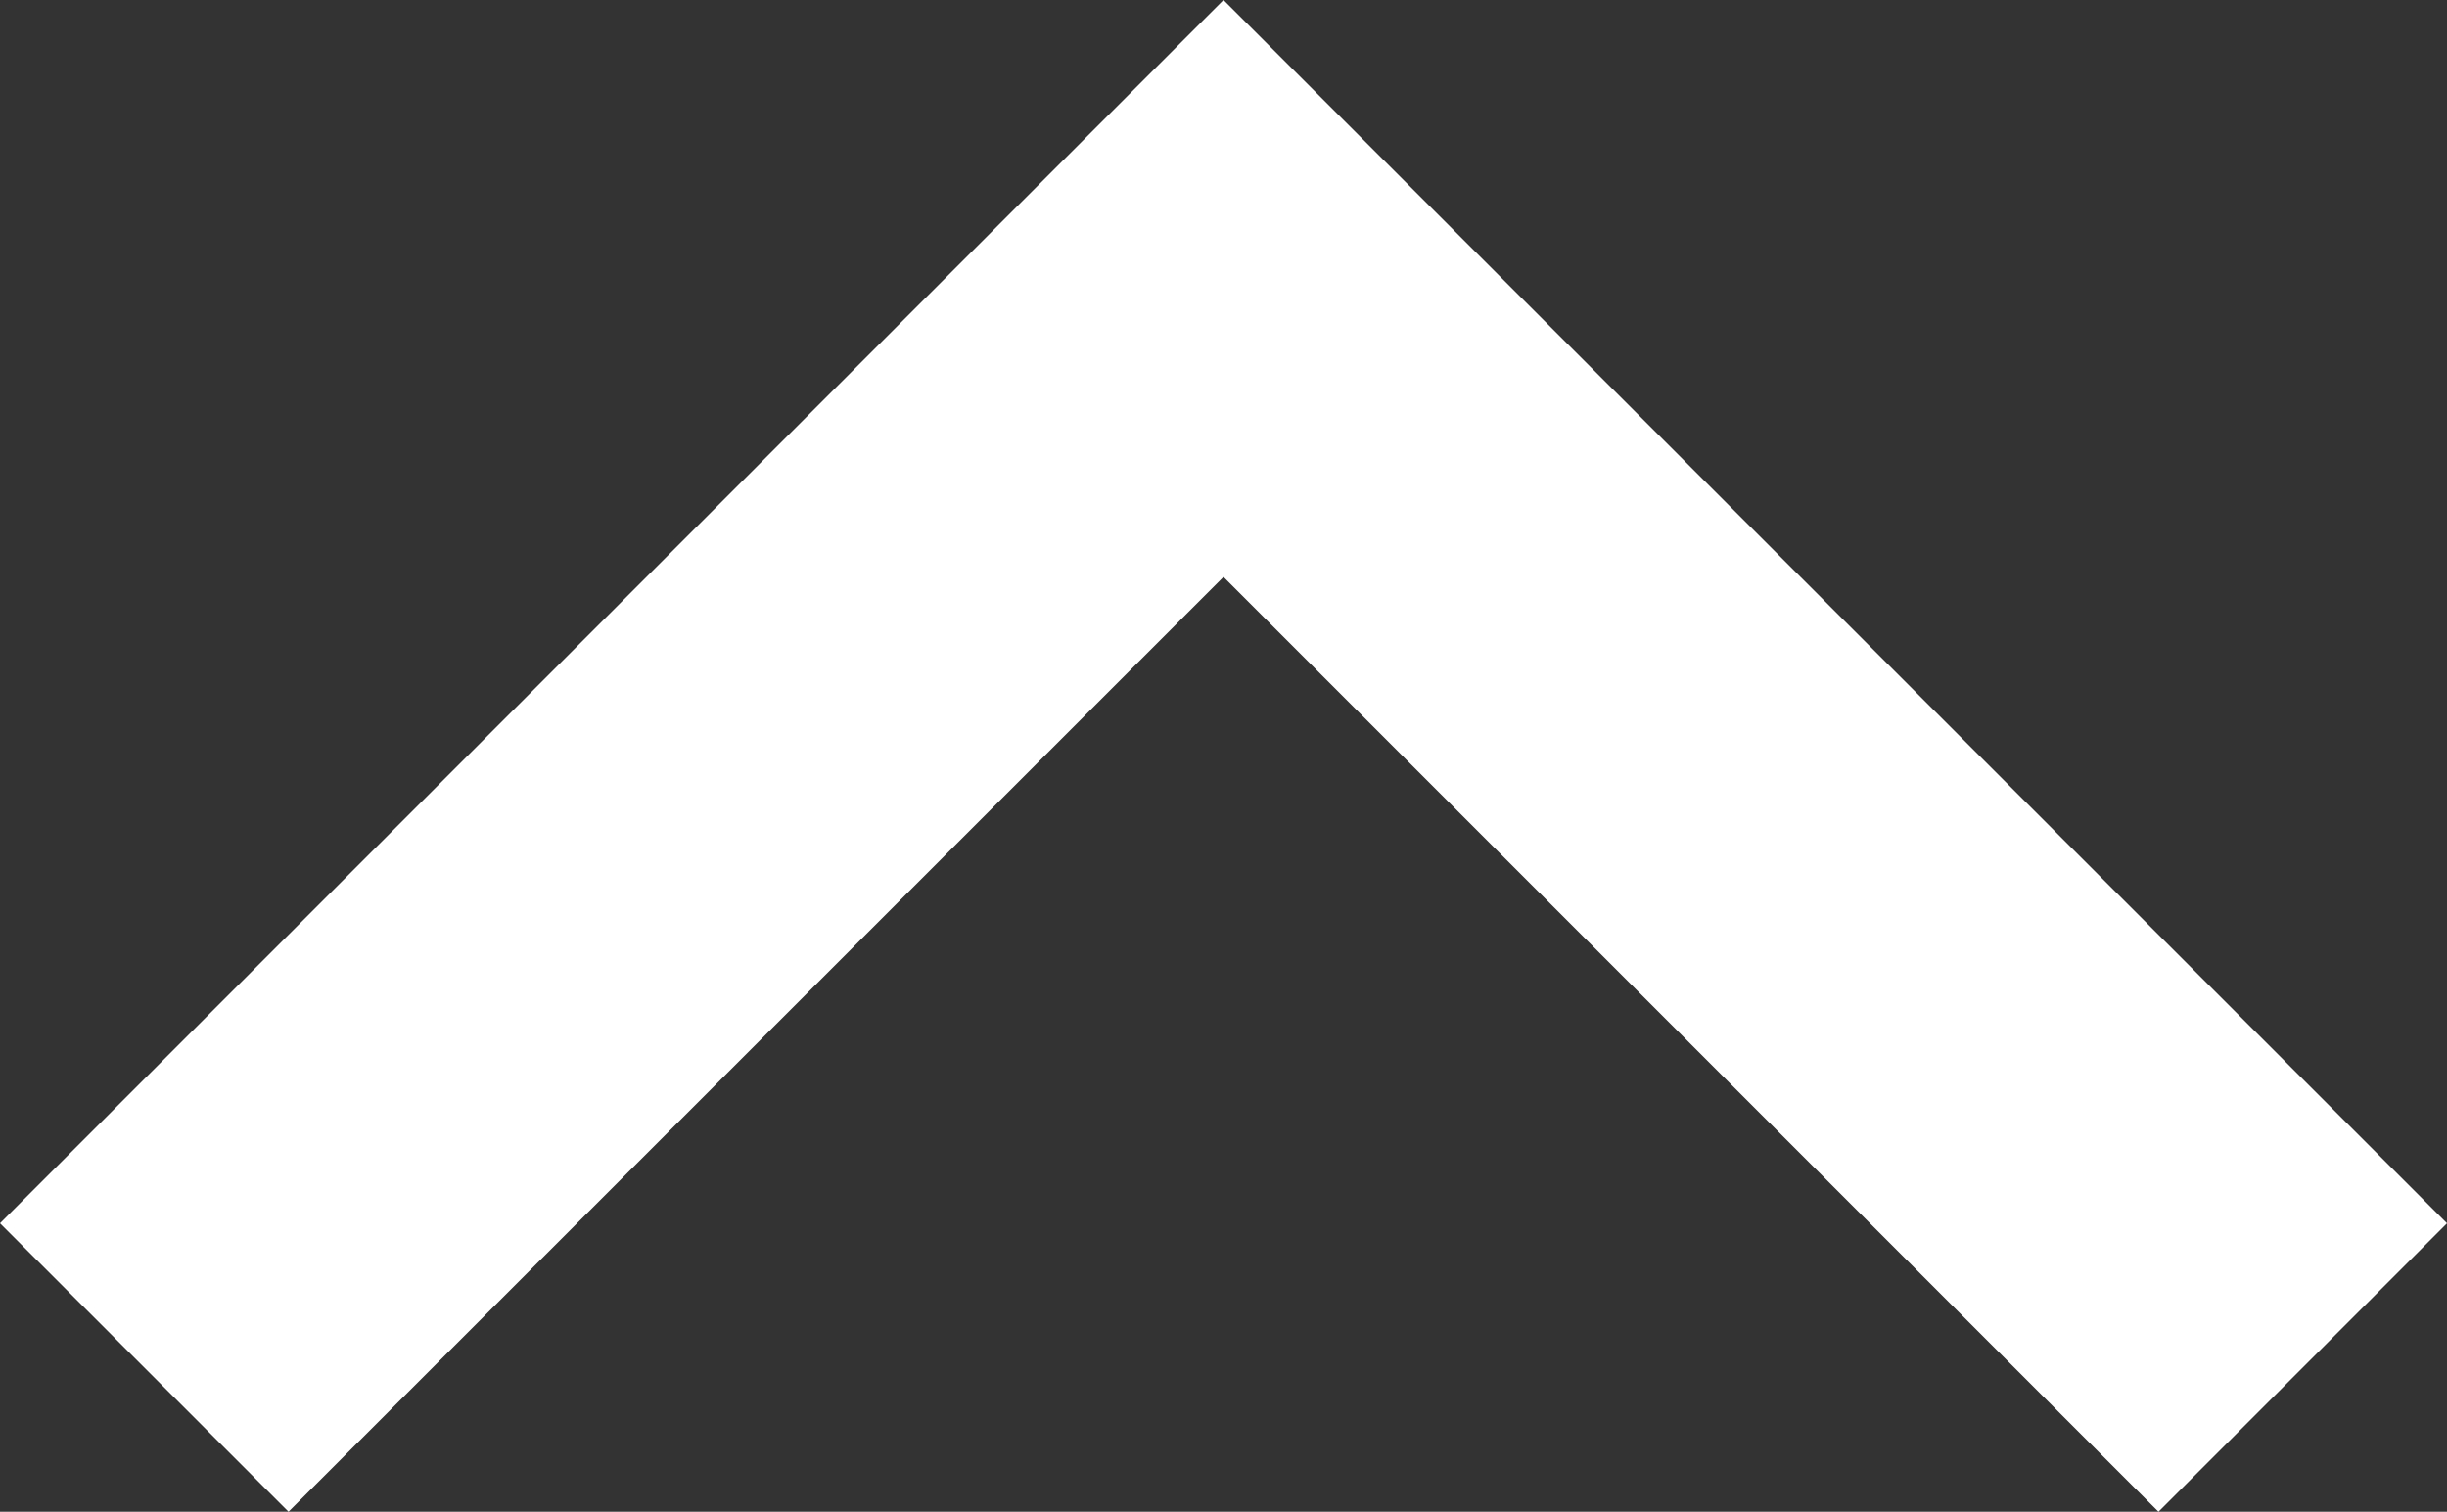 <svg xmlns="http://www.w3.org/2000/svg" fill="#fff" width="13.452" height="8.312" viewBox="0 0 13.452 8.312">
  <rect x="0" y="0" width="13.452" height="8.312" fill="#333333" stroke="none"/>
  <path id="Path_6186" data-name="Path 6186" d="M13.586,24.732l5.14-5.14,5.14,5.14,1.586-1.586L18.726,16.42,12,23.146Z" transform="translate(-12 -16.42)" />
</svg>
